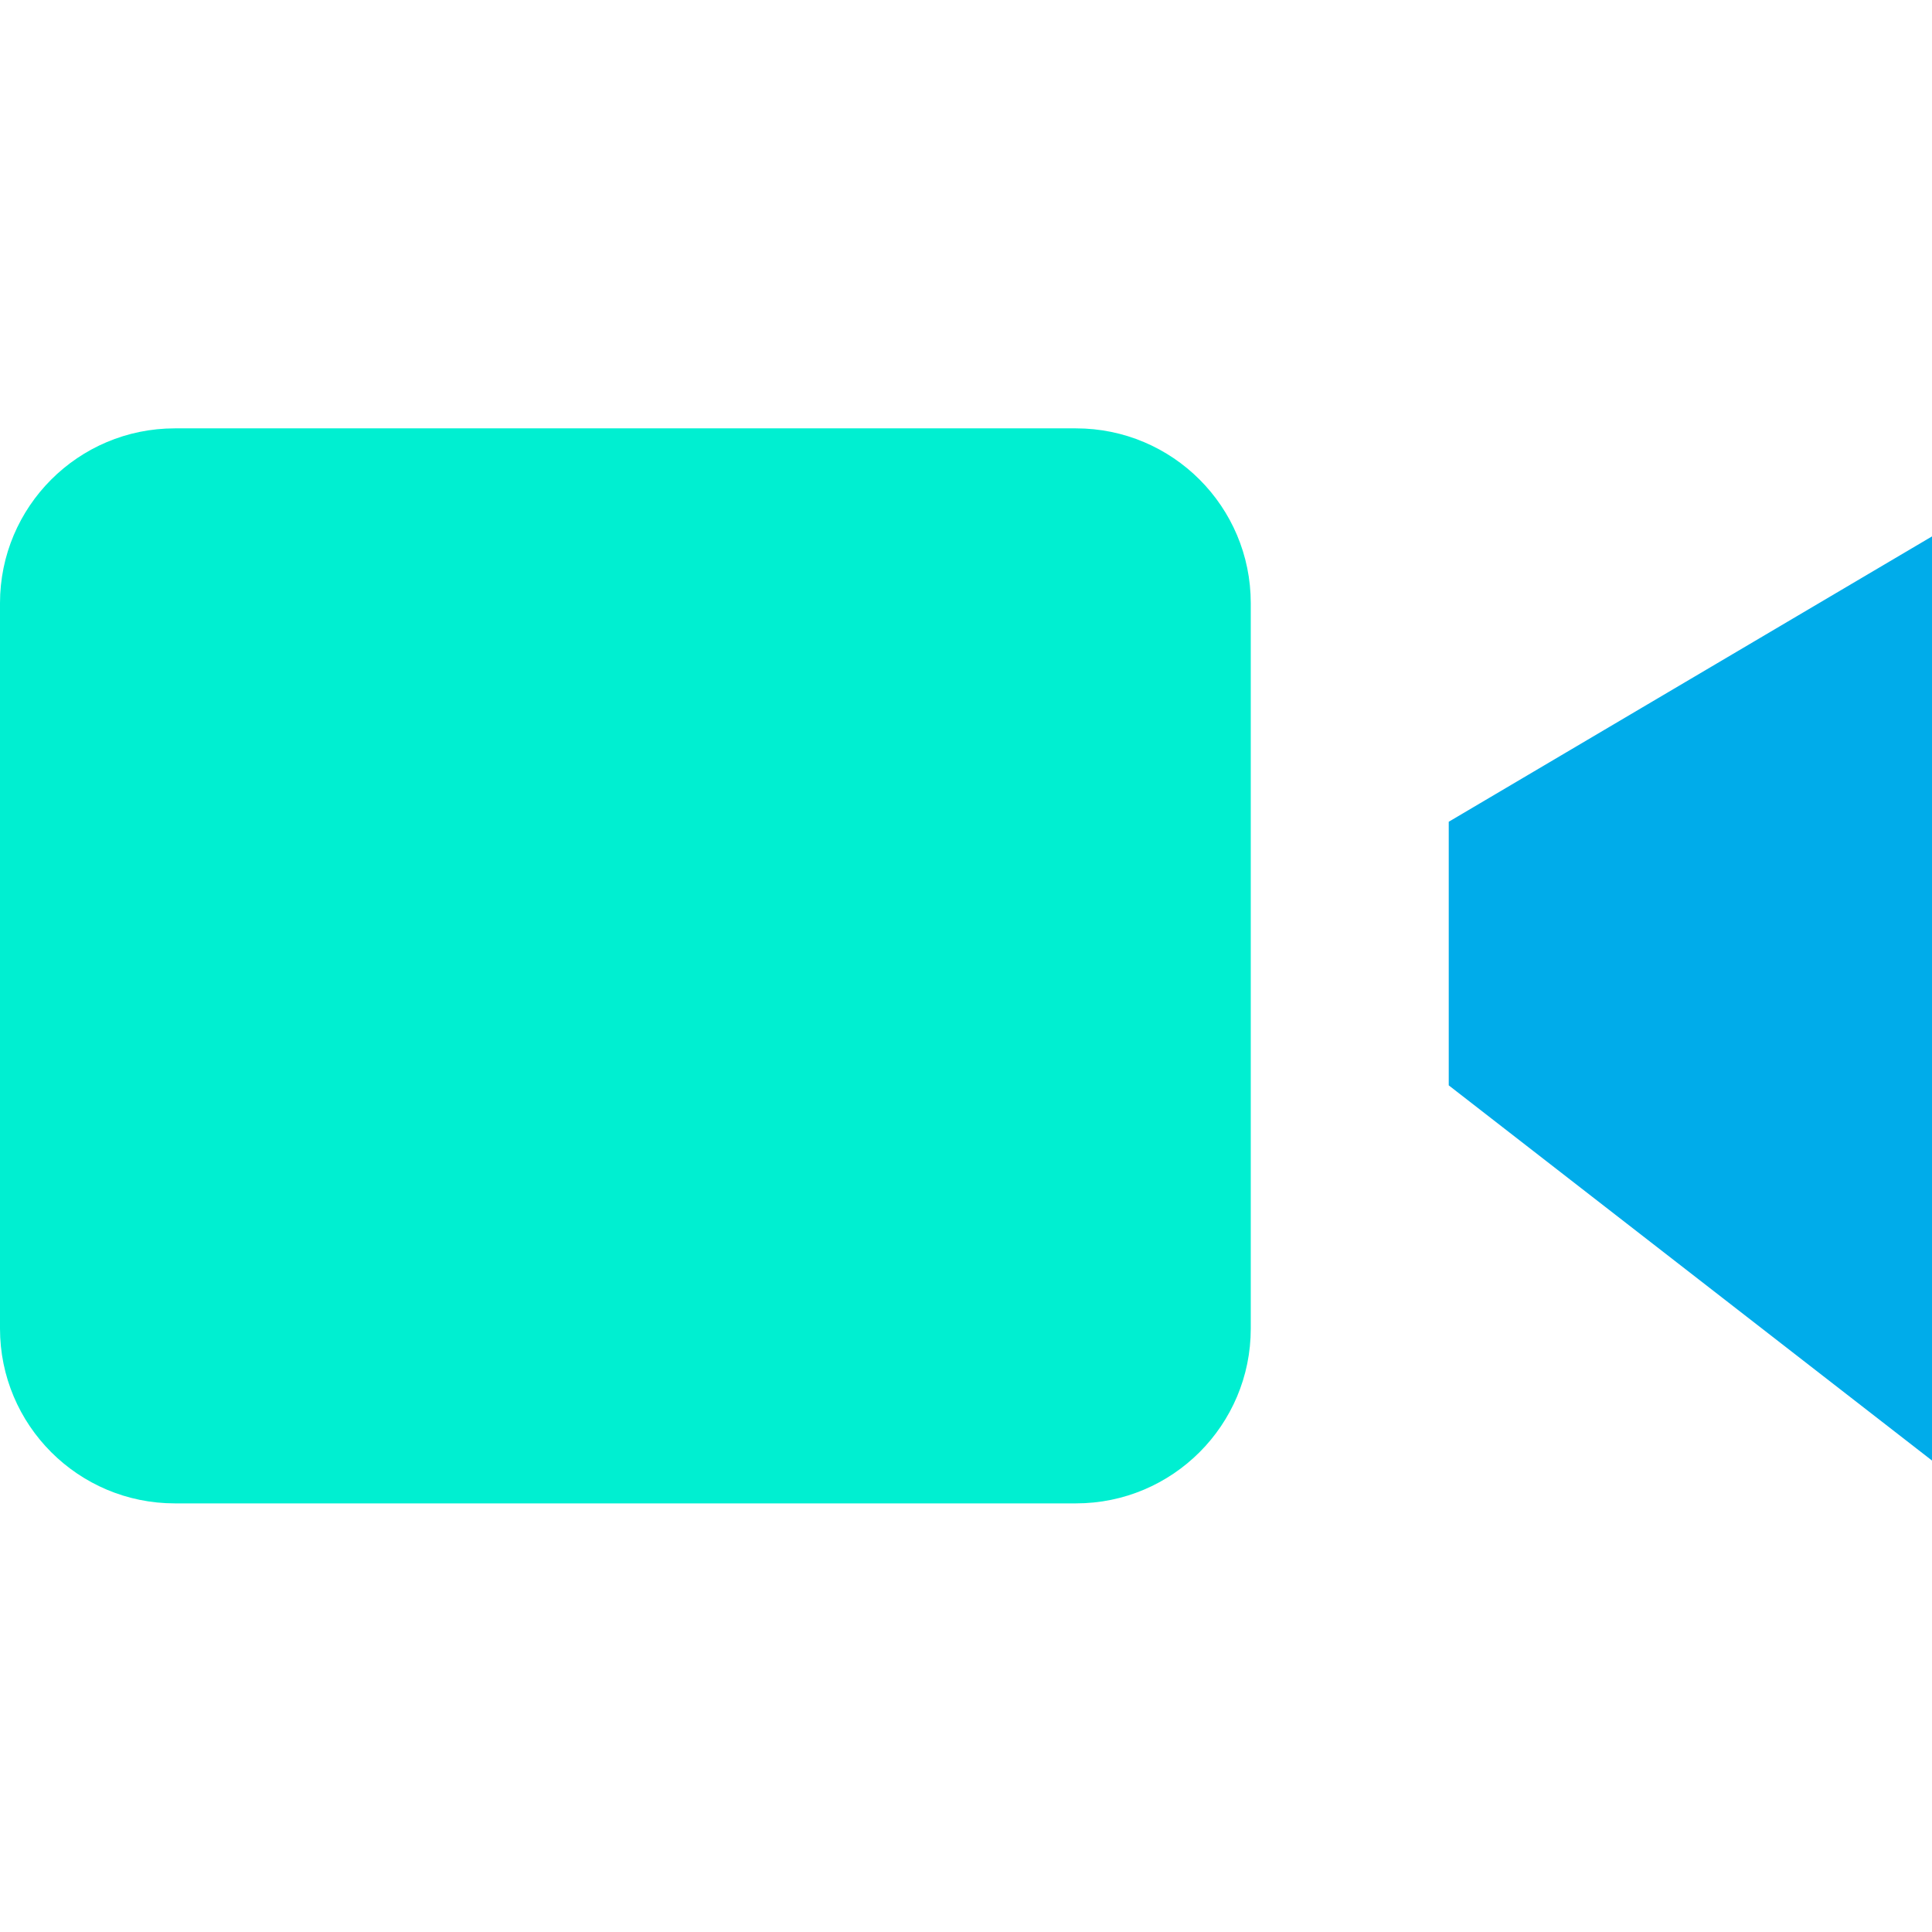 <svg height="442pt" viewBox="0 -98 442 442" width="442pt" xmlns="http://www.w3.org/2000/svg"><path d="m442 24.719v211.422l-110.559-85.832v-60.309zm0 0" fill="#00acea"/><path d="m286.148 40v165.941c.008 22.094-17.906 40.004-40 40h-206.148c-22.09 0-40-17.91-40-40v-165.941c0-22.09 17.91-40 40-40h206.148c22.094-.008 40.008 17.906 40 40zm0 0" fill="#00efd1"/></svg>